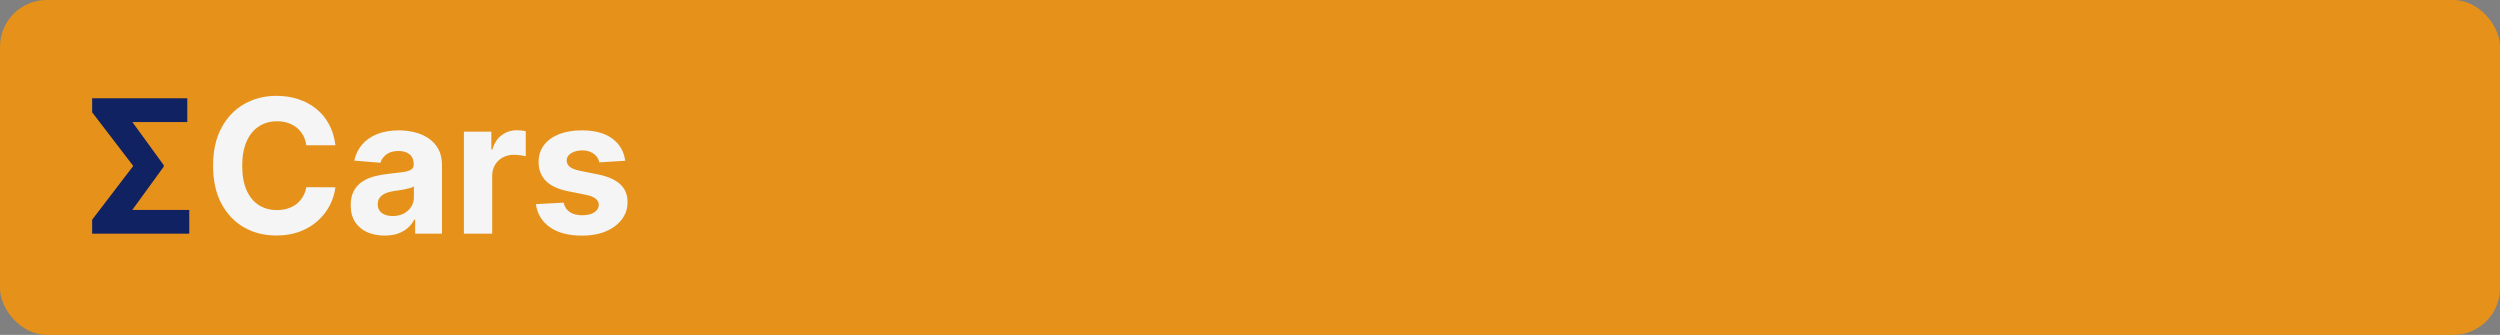 <svg width="321" height="43" viewBox="0 0 321 43" fill="none" xmlns="http://www.w3.org/2000/svg">
<rect x="0" y="0" width="321" height="43" fill="#808080" stroke="none"/>
<rect width="321" height="43" rx="6" fill="#E6911A"/>
<path d="M24.301 26.957V30H13.239V26.957H24.301ZM24.046 12.614V15.673H13.631V12.614H24.046ZM21.028 21.213V21.392L14.773 30H11.832V28.21L17.108 21.307L11.832 14.421V12.614H14.773L21.028 21.213Z" fill="#102262"/>
<path d="M43.066 18.656H39.333C39.265 18.173 39.126 17.744 38.916 17.369C38.705 16.989 38.435 16.665 38.106 16.398C37.776 16.131 37.396 15.926 36.964 15.784C36.538 15.642 36.075 15.571 35.575 15.571C34.671 15.571 33.884 15.796 33.214 16.244C32.543 16.688 32.023 17.335 31.654 18.188C31.285 19.034 31.1 20.062 31.1 21.273C31.1 22.517 31.285 23.562 31.654 24.409C32.029 25.256 32.552 25.895 33.222 26.327C33.893 26.759 34.668 26.974 35.549 26.974C36.043 26.974 36.501 26.909 36.921 26.778C37.347 26.648 37.725 26.457 38.055 26.207C38.384 25.952 38.657 25.642 38.873 25.278C39.094 24.915 39.248 24.5 39.333 24.034L43.066 24.051C42.969 24.852 42.728 25.625 42.342 26.369C41.961 27.108 41.447 27.77 40.799 28.355C40.157 28.935 39.39 29.395 38.498 29.736C37.611 30.071 36.609 30.239 35.489 30.239C33.932 30.239 32.541 29.886 31.313 29.182C30.092 28.477 29.126 27.457 28.416 26.122C27.711 24.787 27.359 23.171 27.359 21.273C27.359 19.369 27.717 17.75 28.433 16.415C29.148 15.079 30.12 14.062 31.347 13.364C32.575 12.659 33.955 12.307 35.489 12.307C36.501 12.307 37.438 12.449 38.302 12.733C39.171 13.017 39.941 13.432 40.611 13.977C41.282 14.517 41.827 15.179 42.248 15.963C42.674 16.747 42.947 17.645 43.066 18.656ZM49.377 30.247C48.542 30.247 47.798 30.102 47.144 29.812C46.491 29.517 45.974 29.082 45.593 28.509C45.218 27.929 45.031 27.207 45.031 26.344C45.031 25.616 45.164 25.006 45.431 24.511C45.698 24.017 46.062 23.619 46.522 23.318C46.982 23.017 47.505 22.79 48.09 22.636C48.681 22.483 49.3 22.375 49.948 22.312C50.709 22.233 51.323 22.159 51.789 22.091C52.255 22.017 52.593 21.909 52.803 21.767C53.014 21.625 53.119 21.415 53.119 21.136V21.085C53.119 20.546 52.948 20.128 52.607 19.832C52.272 19.537 51.795 19.389 51.175 19.389C50.522 19.389 50.002 19.534 49.616 19.824C49.229 20.108 48.974 20.466 48.849 20.898L45.491 20.625C45.661 19.829 45.996 19.142 46.496 18.562C46.996 17.977 47.641 17.528 48.431 17.216C49.227 16.898 50.147 16.739 51.193 16.739C51.92 16.739 52.616 16.824 53.281 16.994C53.951 17.165 54.545 17.429 55.062 17.787C55.584 18.145 55.996 18.605 56.298 19.168C56.599 19.724 56.749 20.392 56.749 21.171V30H53.306V28.185H53.204C52.994 28.594 52.712 28.954 52.36 29.267C52.008 29.574 51.584 29.815 51.09 29.991C50.596 30.162 50.025 30.247 49.377 30.247ZM50.417 27.741C50.951 27.741 51.423 27.636 51.832 27.426C52.241 27.21 52.562 26.921 52.795 26.557C53.028 26.193 53.144 25.781 53.144 25.321V23.932C53.031 24.006 52.874 24.074 52.675 24.136C52.482 24.193 52.264 24.247 52.019 24.298C51.775 24.344 51.531 24.386 51.286 24.426C51.042 24.46 50.82 24.491 50.621 24.52C50.195 24.582 49.823 24.682 49.505 24.818C49.187 24.954 48.94 25.139 48.764 25.372C48.587 25.599 48.499 25.884 48.499 26.224C48.499 26.719 48.678 27.097 49.036 27.358C49.4 27.614 49.86 27.741 50.417 27.741ZM59.566 30V16.909H63.086V19.193H63.222C63.461 18.381 63.861 17.767 64.424 17.352C64.987 16.932 65.634 16.722 66.367 16.722C66.549 16.722 66.745 16.733 66.955 16.756C67.165 16.778 67.35 16.81 67.509 16.849V20.071C67.339 20.02 67.103 19.974 66.802 19.935C66.501 19.895 66.225 19.875 65.975 19.875C65.441 19.875 64.964 19.991 64.543 20.224C64.129 20.452 63.799 20.77 63.555 21.179C63.316 21.588 63.197 22.06 63.197 22.594V30H59.566ZM80.278 20.642L76.954 20.847C76.898 20.562 76.776 20.307 76.588 20.079C76.401 19.847 76.153 19.662 75.847 19.526C75.546 19.384 75.185 19.312 74.764 19.312C74.202 19.312 73.727 19.432 73.341 19.671C72.954 19.903 72.761 20.216 72.761 20.608C72.761 20.921 72.886 21.185 73.136 21.401C73.386 21.616 73.815 21.79 74.423 21.921L76.793 22.398C78.065 22.659 79.014 23.079 79.639 23.659C80.264 24.239 80.577 25 80.577 25.943C80.577 26.801 80.324 27.554 79.818 28.202C79.318 28.849 78.631 29.355 77.756 29.719C76.886 30.077 75.883 30.256 74.747 30.256C73.014 30.256 71.633 29.895 70.605 29.173C69.582 28.446 68.983 27.457 68.807 26.207L72.378 26.02C72.486 26.548 72.747 26.952 73.162 27.23C73.577 27.503 74.108 27.639 74.756 27.639C75.392 27.639 75.903 27.517 76.29 27.273C76.682 27.023 76.881 26.702 76.886 26.31C76.881 25.98 76.742 25.71 76.469 25.5C76.196 25.284 75.776 25.119 75.207 25.006L72.94 24.554C71.662 24.298 70.71 23.855 70.085 23.224C69.466 22.594 69.156 21.79 69.156 20.812C69.156 19.972 69.383 19.247 69.838 18.639C70.298 18.031 70.943 17.562 71.773 17.233C72.608 16.903 73.585 16.739 74.704 16.739C76.358 16.739 77.659 17.088 78.608 17.787C79.562 18.486 80.119 19.438 80.278 20.642Z" fill="#F5F5F5"/>
</svg>
